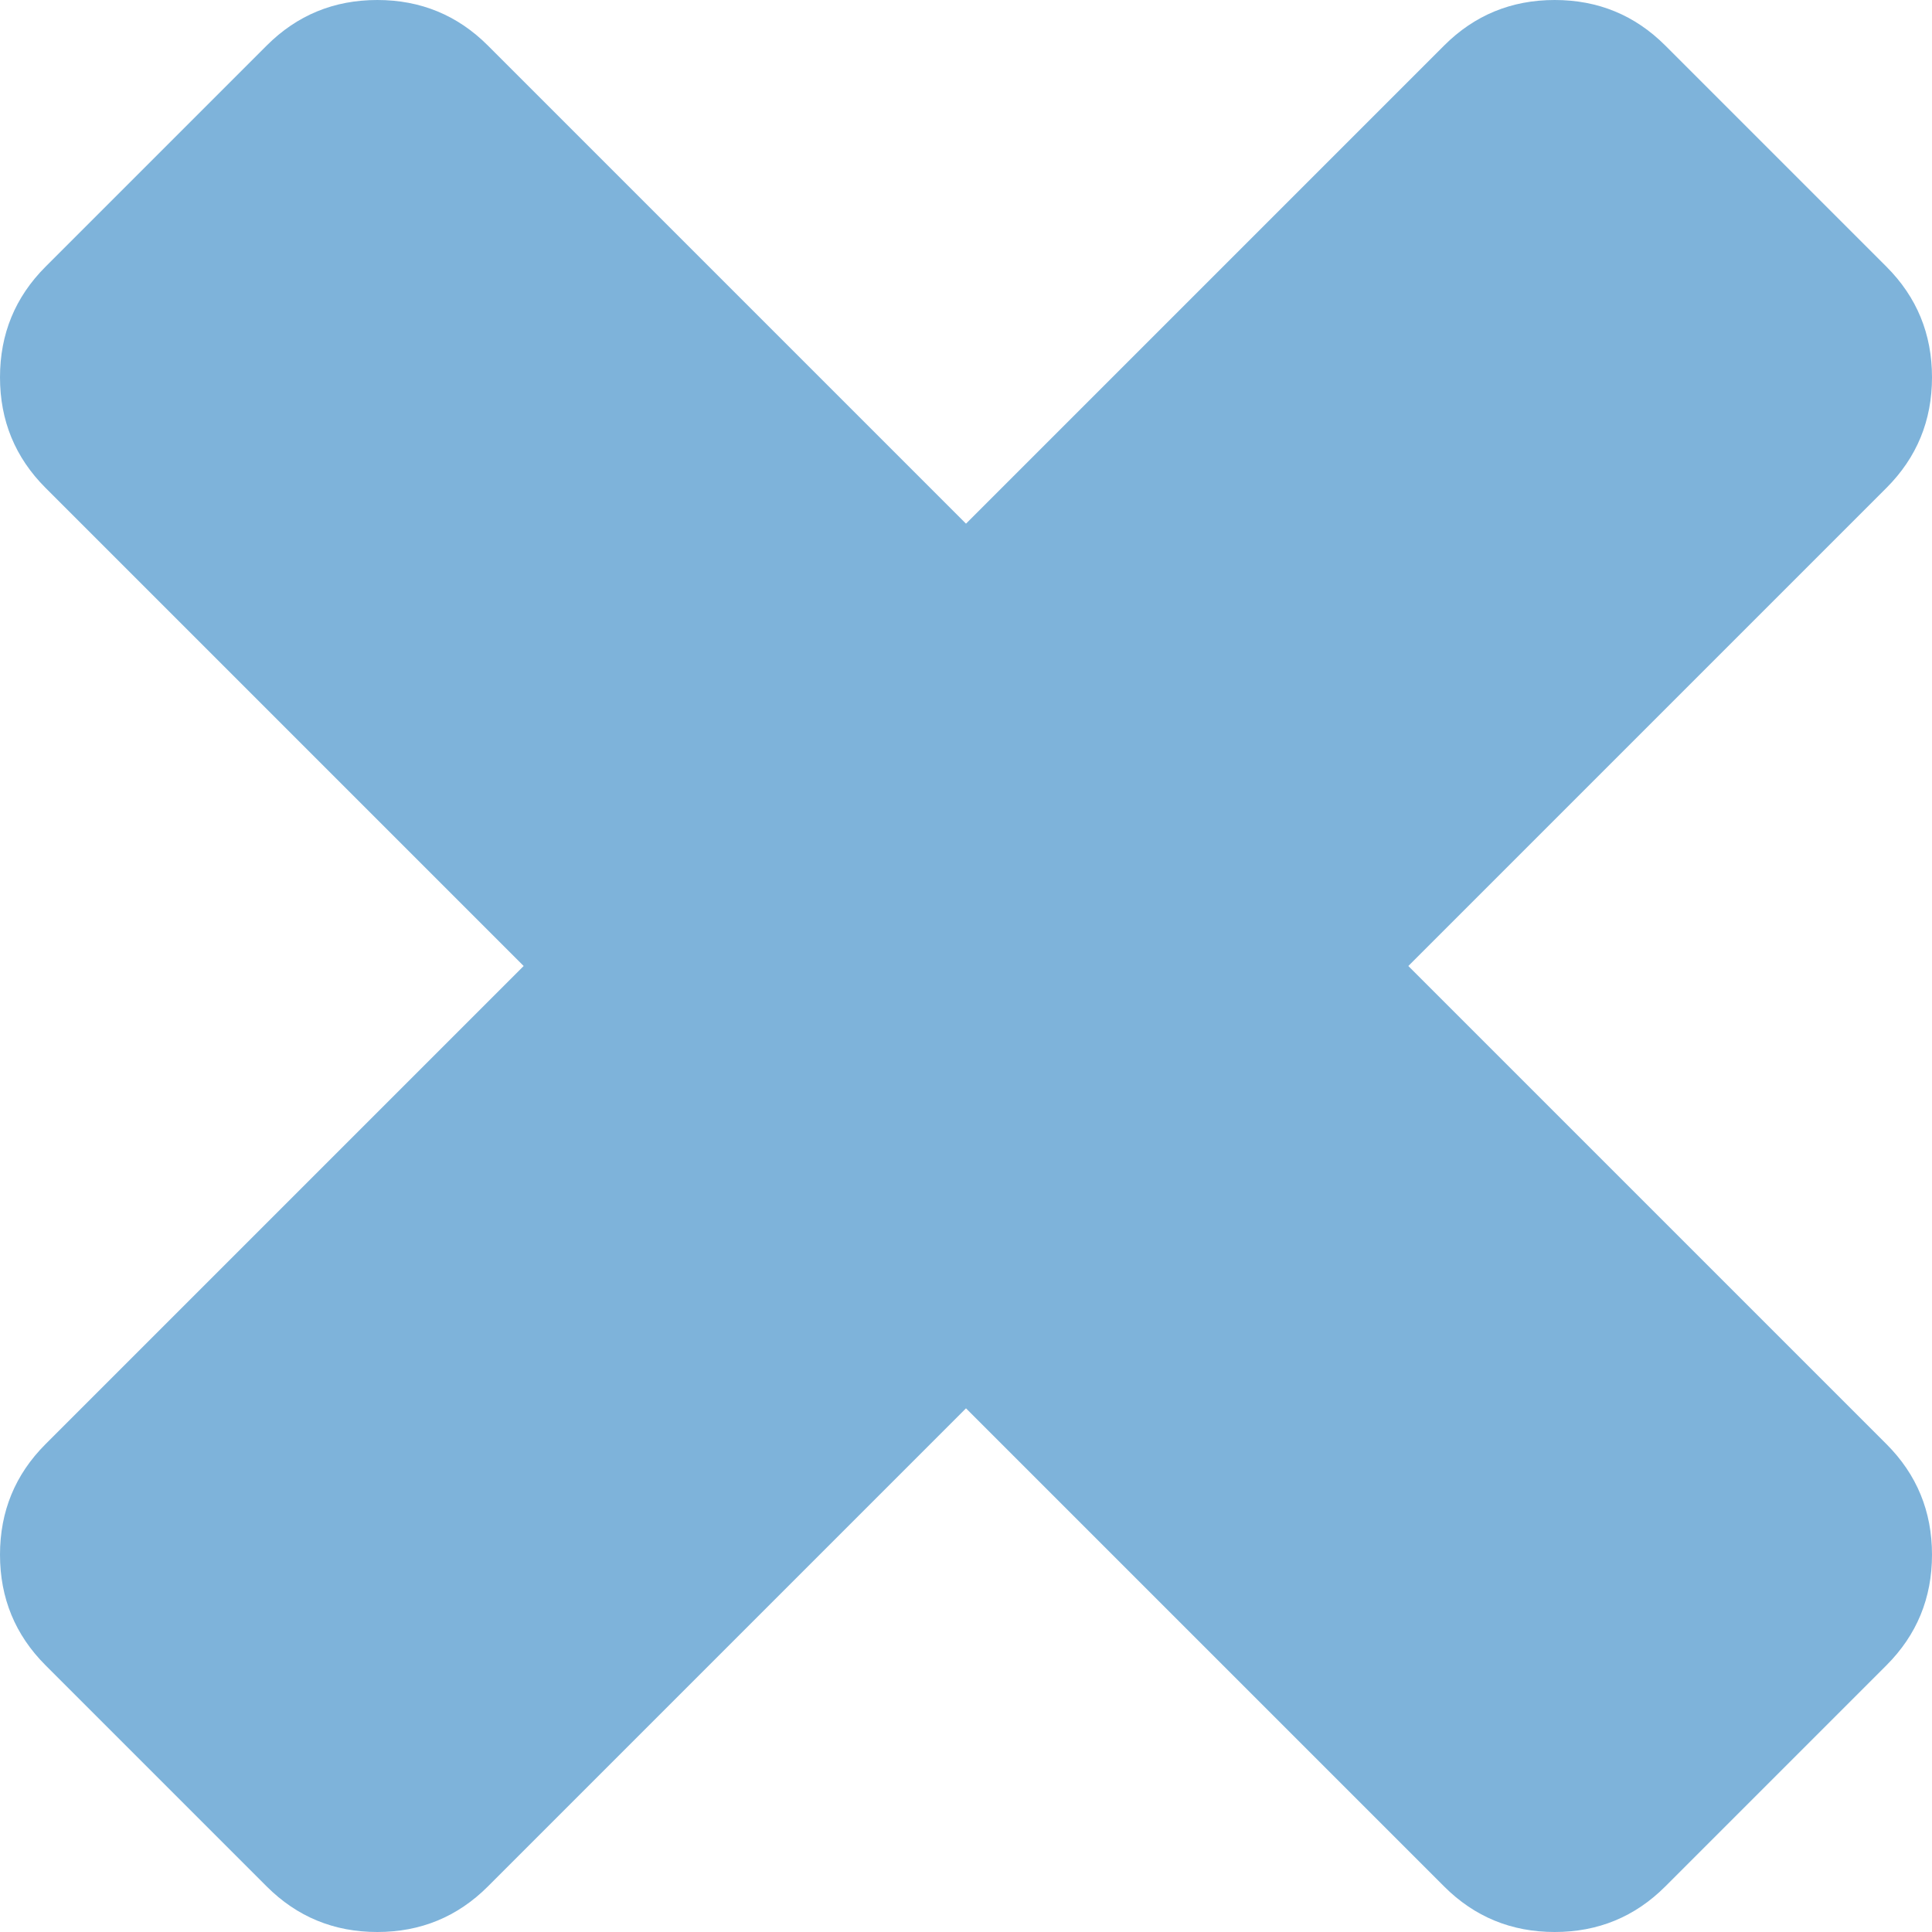 ﻿<?xml version="1.0" encoding="utf-8"?>
<svg version="1.1" xmlns:xlink="http://www.w3.org/1999/xlink" width="21px" height="21px" xmlns="http://www.w3.org/2000/svg">
  <g transform="matrix(1 0 0 1 -567 -7 )">
    <path d="M 20.505 15.697  C 20.835 16.027  21 16.428  21 16.899  C 21 17.37  20.835 17.771  20.505 18.101  L 18.101 20.505  C 17.771 20.835  17.37 21  16.899 21  C 16.428 21  16.027 20.835  15.697 20.505  L 10.5 15.308  L 5.303 20.505  C 4.973 20.835  4.572 21  4.101 21  C 3.63 21  3.229 20.835  2.899 20.505  L 0.495 18.101  C 0.165 17.771  0 17.37  0 16.899  C 0 16.428  0.165 16.027  0.495 15.697  L 5.692 10.5  L 0.495 5.303  C 0.165 4.973  0 4.572  0 4.101  C 0 3.63  0.165 3.229  0.495 2.899  L 2.899 0.495  C 3.229 0.165  3.63 0  4.101 0  C 4.572 0  4.973 0.165  5.303 0.495  L 10.5 5.692  L 15.697 0.495  C 16.027 0.165  16.428 0  16.899 0  C 17.37 0  17.771 0.165  18.101 0.495  L 20.505 2.899  C 20.835 3.229  21 3.63  21 4.101  C 21 4.572  20.835 4.973  20.505 5.303  L 15.308 10.5  L 20.505 15.697  Z " fill-rule="nonzero" fill="#7eb3da" stroke="none" transform="matrix(1 0 0 1 567 7 )" />
  </g>
</svg>